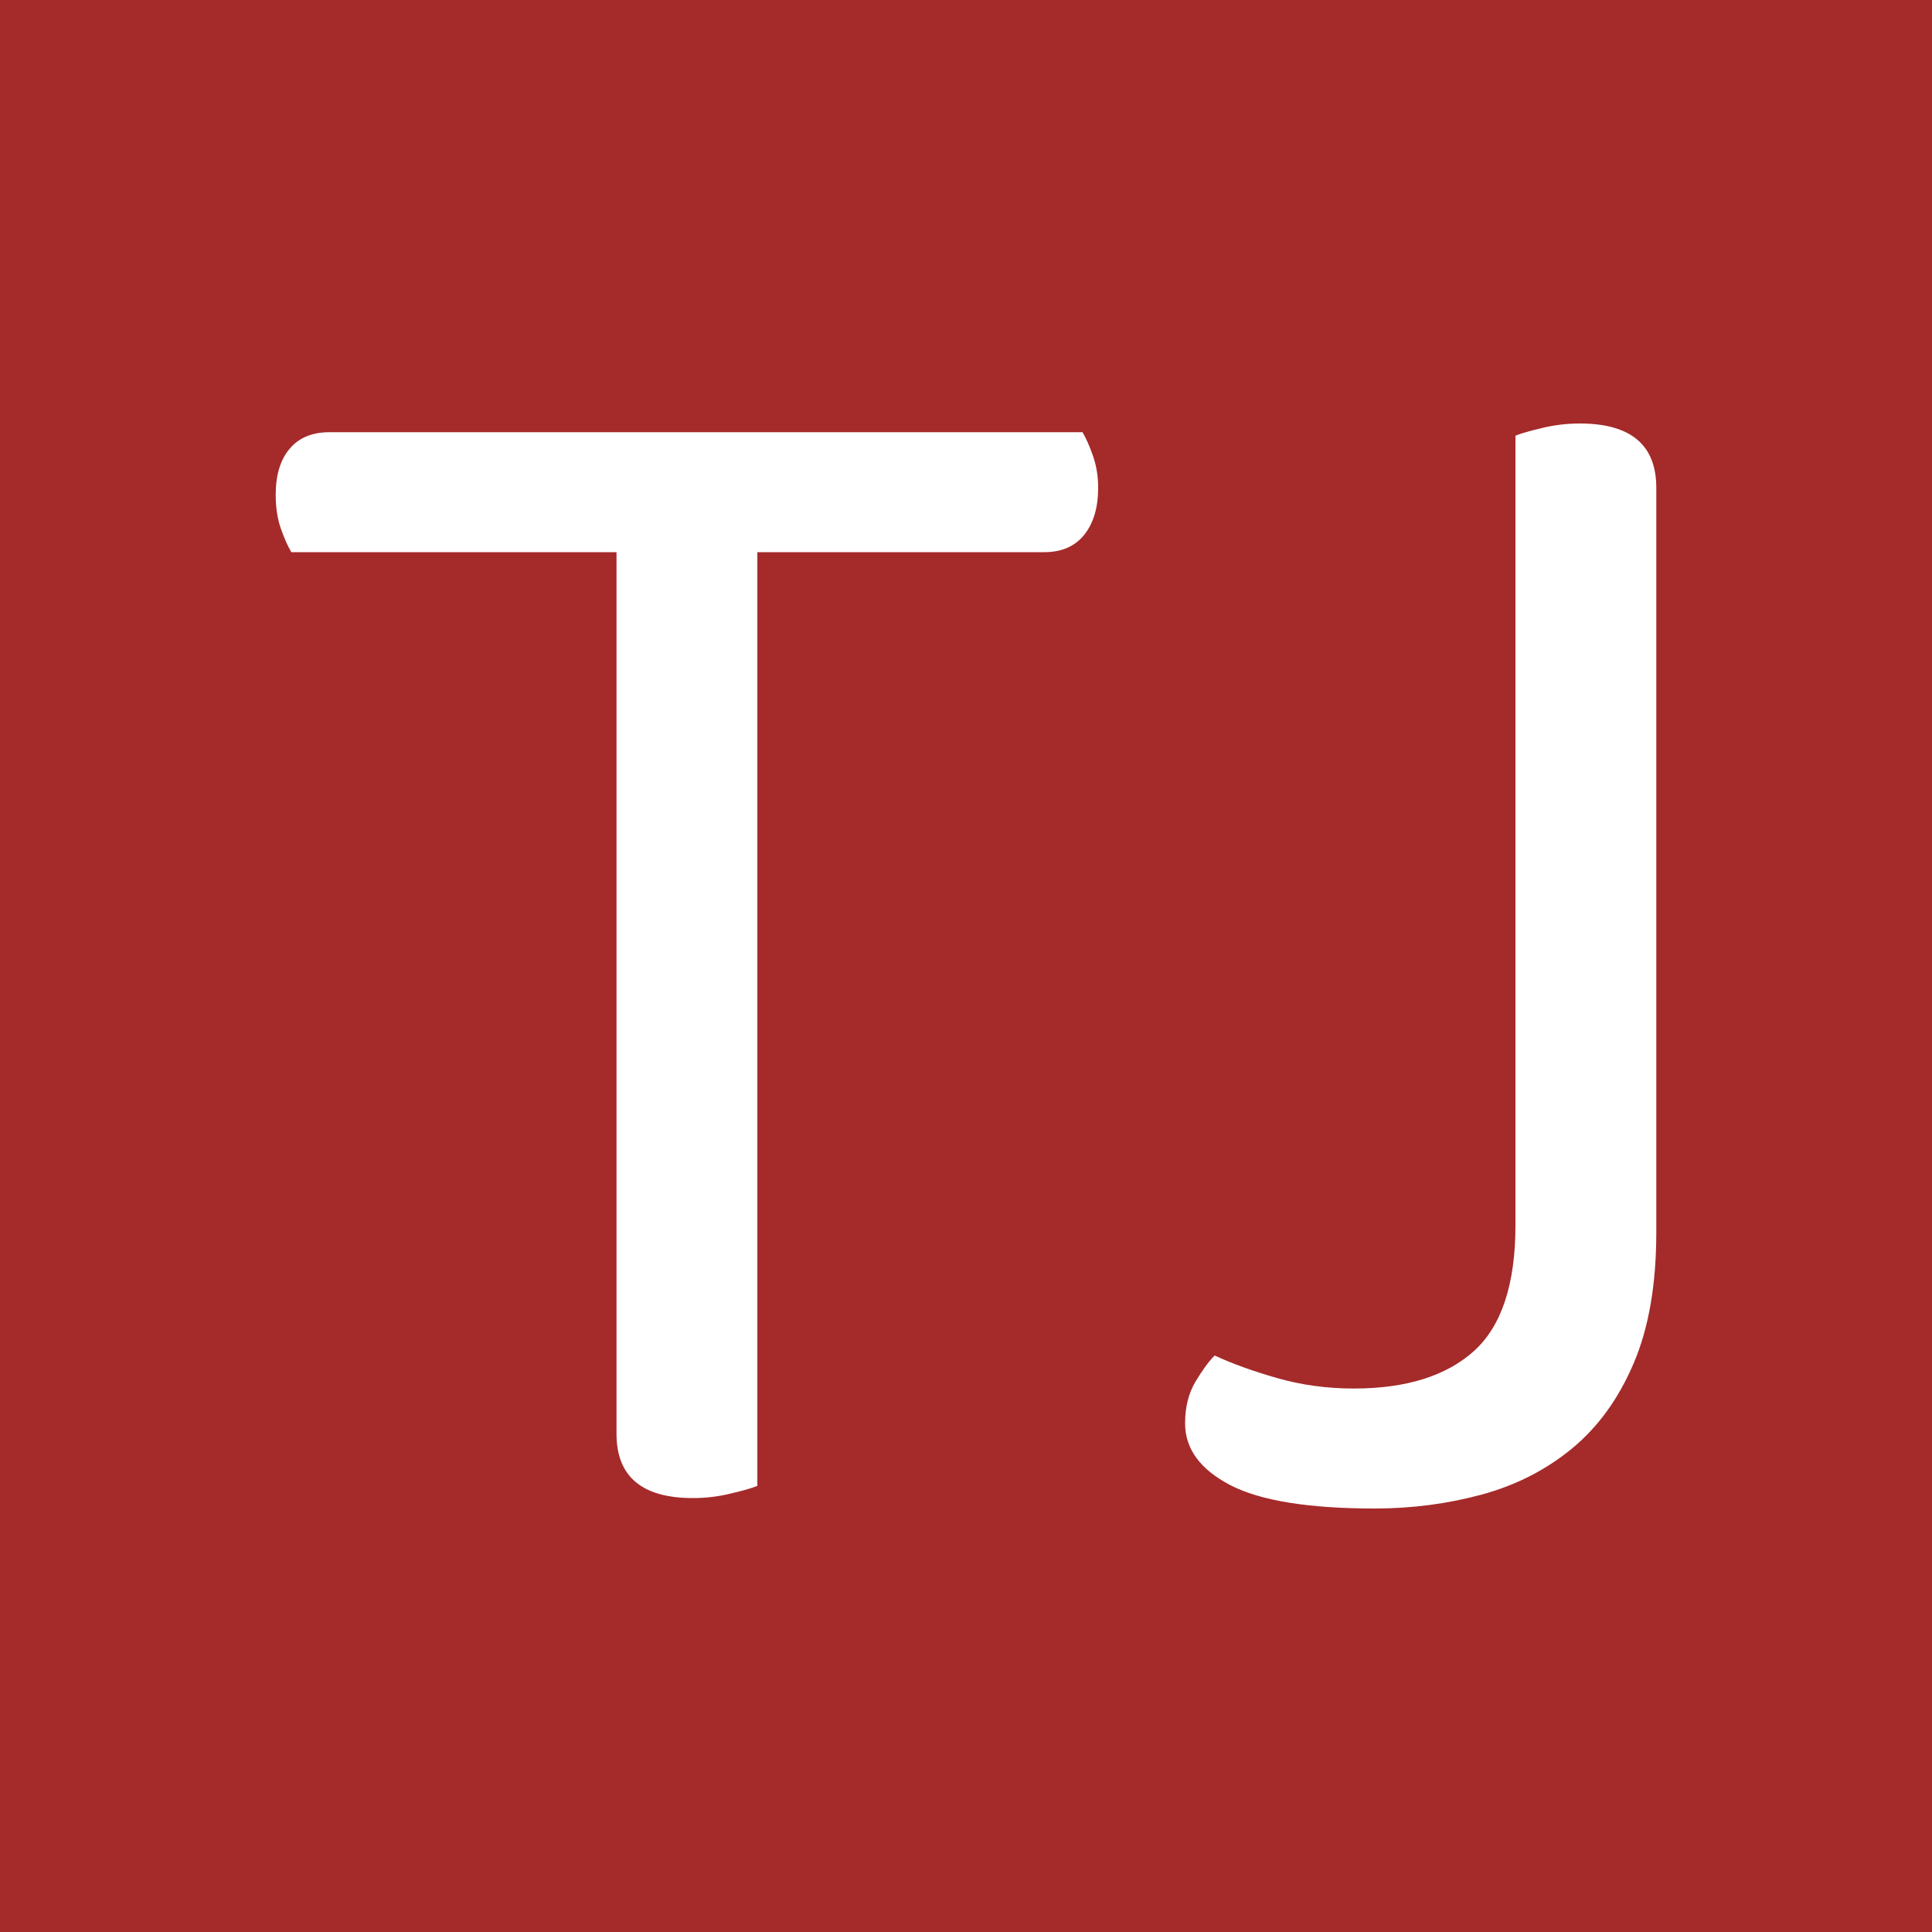 <svg xmlns="http://www.w3.org/2000/svg" width="256" height="256" viewBox="0 0 100 100"><rect width="100" height="100" rx="0" fill="#a52a2a"></rect><path d="M54.05 28.58L39.20 28.58L39.20 76.91Q38.75 77.09 37.80 77.31Q36.86 77.54 35.87 77.54L35.87 77.54Q31.91 77.54 31.91 74.21L31.91 74.21L31.91 28.58L15.08 28.58Q14.81 28.13 14.54 27.37Q14.27 26.60 14.27 25.61L14.27 25.61Q14.27 24.08 14.99 23.23Q15.71 22.37 17.06 22.37L17.06 22.37L56.03 22.37Q56.30 22.82 56.57 23.59Q56.84 24.35 56.84 25.25L56.84 25.25Q56.84 26.78 56.12 27.68Q55.40 28.58 54.05 28.58L54.05 28.58ZM78.44 22.55L78.44 22.55Q78.89 22.37 79.83 22.15Q80.78 21.92 81.77 21.92L81.77 21.92Q85.73 21.92 85.73 25.25L85.73 25.25L85.73 63.77Q85.73 67.82 84.56 70.56Q83.39 73.31 81.36 74.98Q79.34 76.64 76.69 77.36Q74.03 78.08 71.15 78.08L71.15 78.08Q66.02 78.08 63.68 76.87Q61.34 75.65 61.34 73.67L61.34 73.67Q61.34 72.41 61.88 71.51Q62.42 70.61 62.87 70.16L62.87 70.16Q64.22 70.79 66.11 71.33Q68 71.87 70.07 71.87L70.07 71.87Q74.12 71.87 76.28 69.94Q78.44 68 78.44 63.41L78.44 63.41L78.44 22.55Z" fill="#fff"></path></svg>